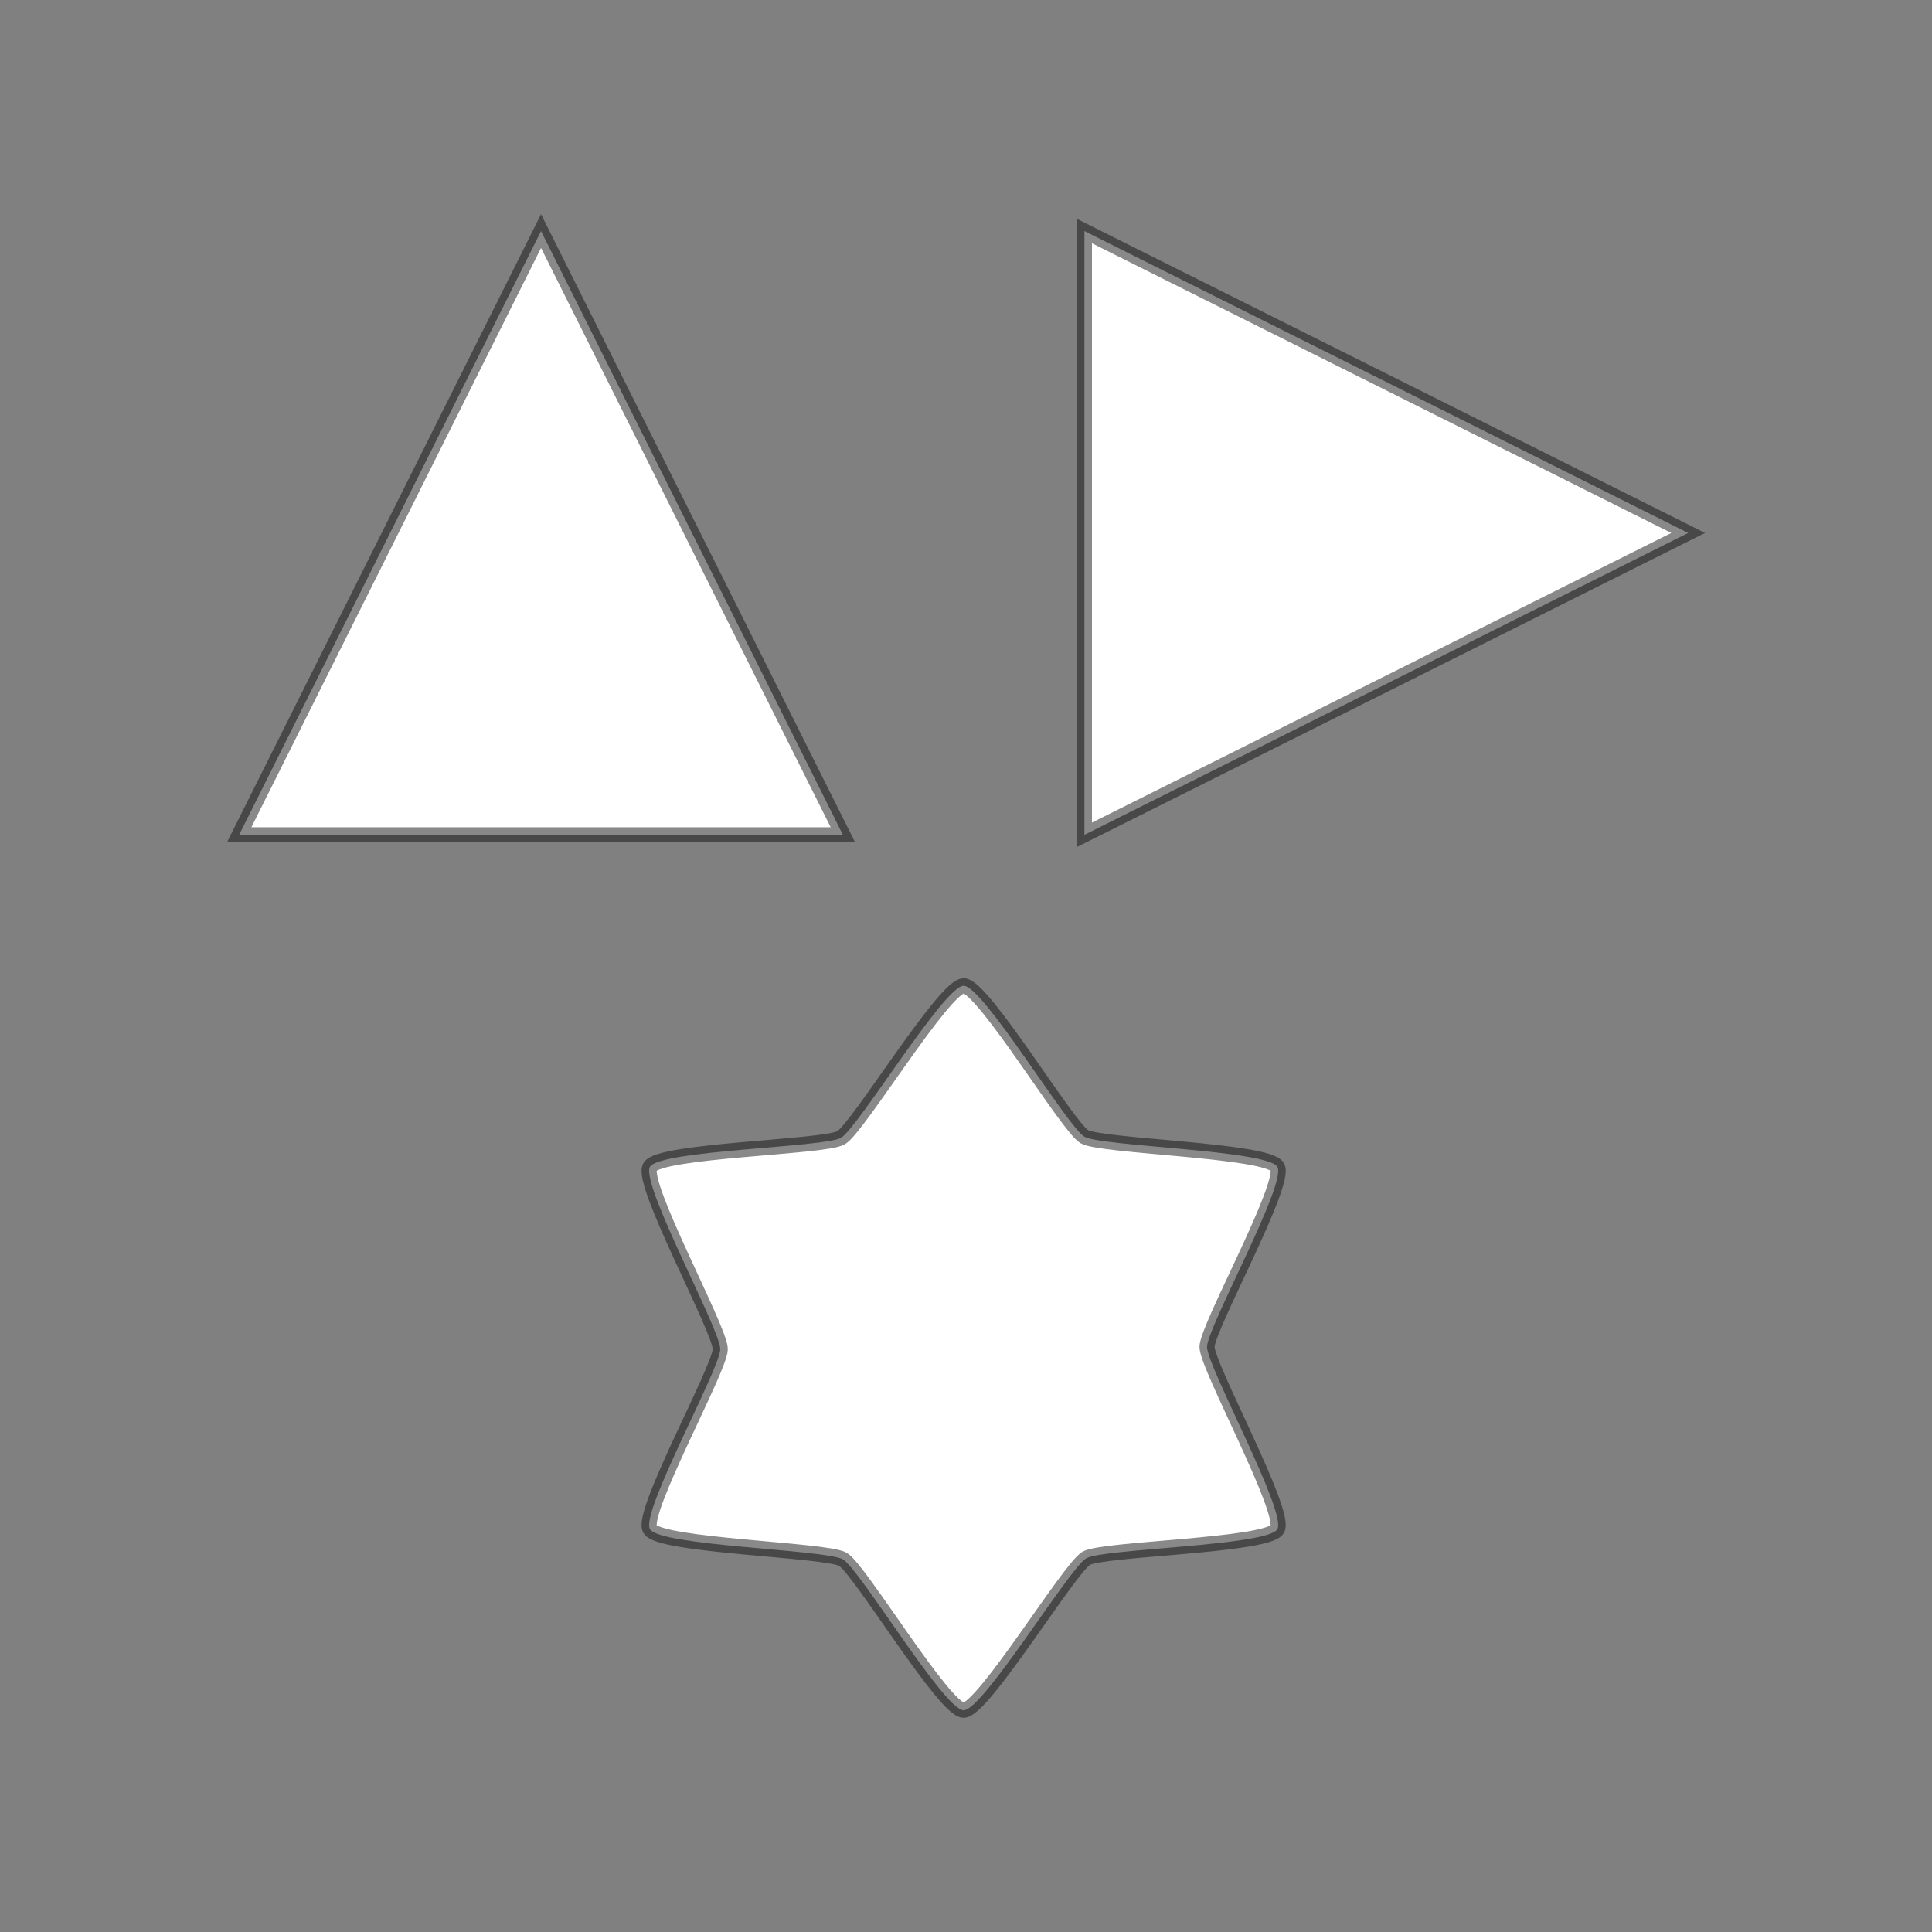 <svg height="128" viewBox="0 0 128 128" width="128" xmlns="http://www.w3.org/2000/svg"><rect x="0" y="0" width="128" height="128" fill="#808080" stroke="none"/><g fill="#fff" stroke="#100f0f" stroke-opacity=".49"><path d="m15.845 55.309 20-40 20 40z"/><path d="m71.846 15.309v40l40-20z"/><path d="m63.845 113.309c-1.281.006-6.891-9.359-8-10-1.121-.647-12.133-.882-12.785-2-.645-1.106 4.66-10.647 4.66-11.928 0-1.294-5.302-10.948-4.66-12.072.635-1.112 11.551-1.288 12.66-1.928 1.121-.647 6.83-10.066 8.124-10.072 1.281-.006 6.891 9.36 8 10 1.121.647 12.133.882 12.785 2.0.645 1.106-4.66 10.648-4.66 11.928 0 1.294 5.302 10.949 4.66 12.072-.635 1.112-11.551 1.288-12.66 1.929-1.121.647-6.83 10.066-8.124 10.071z" stroke-linecap="round" stroke-linejoin="round"/></g></svg>
